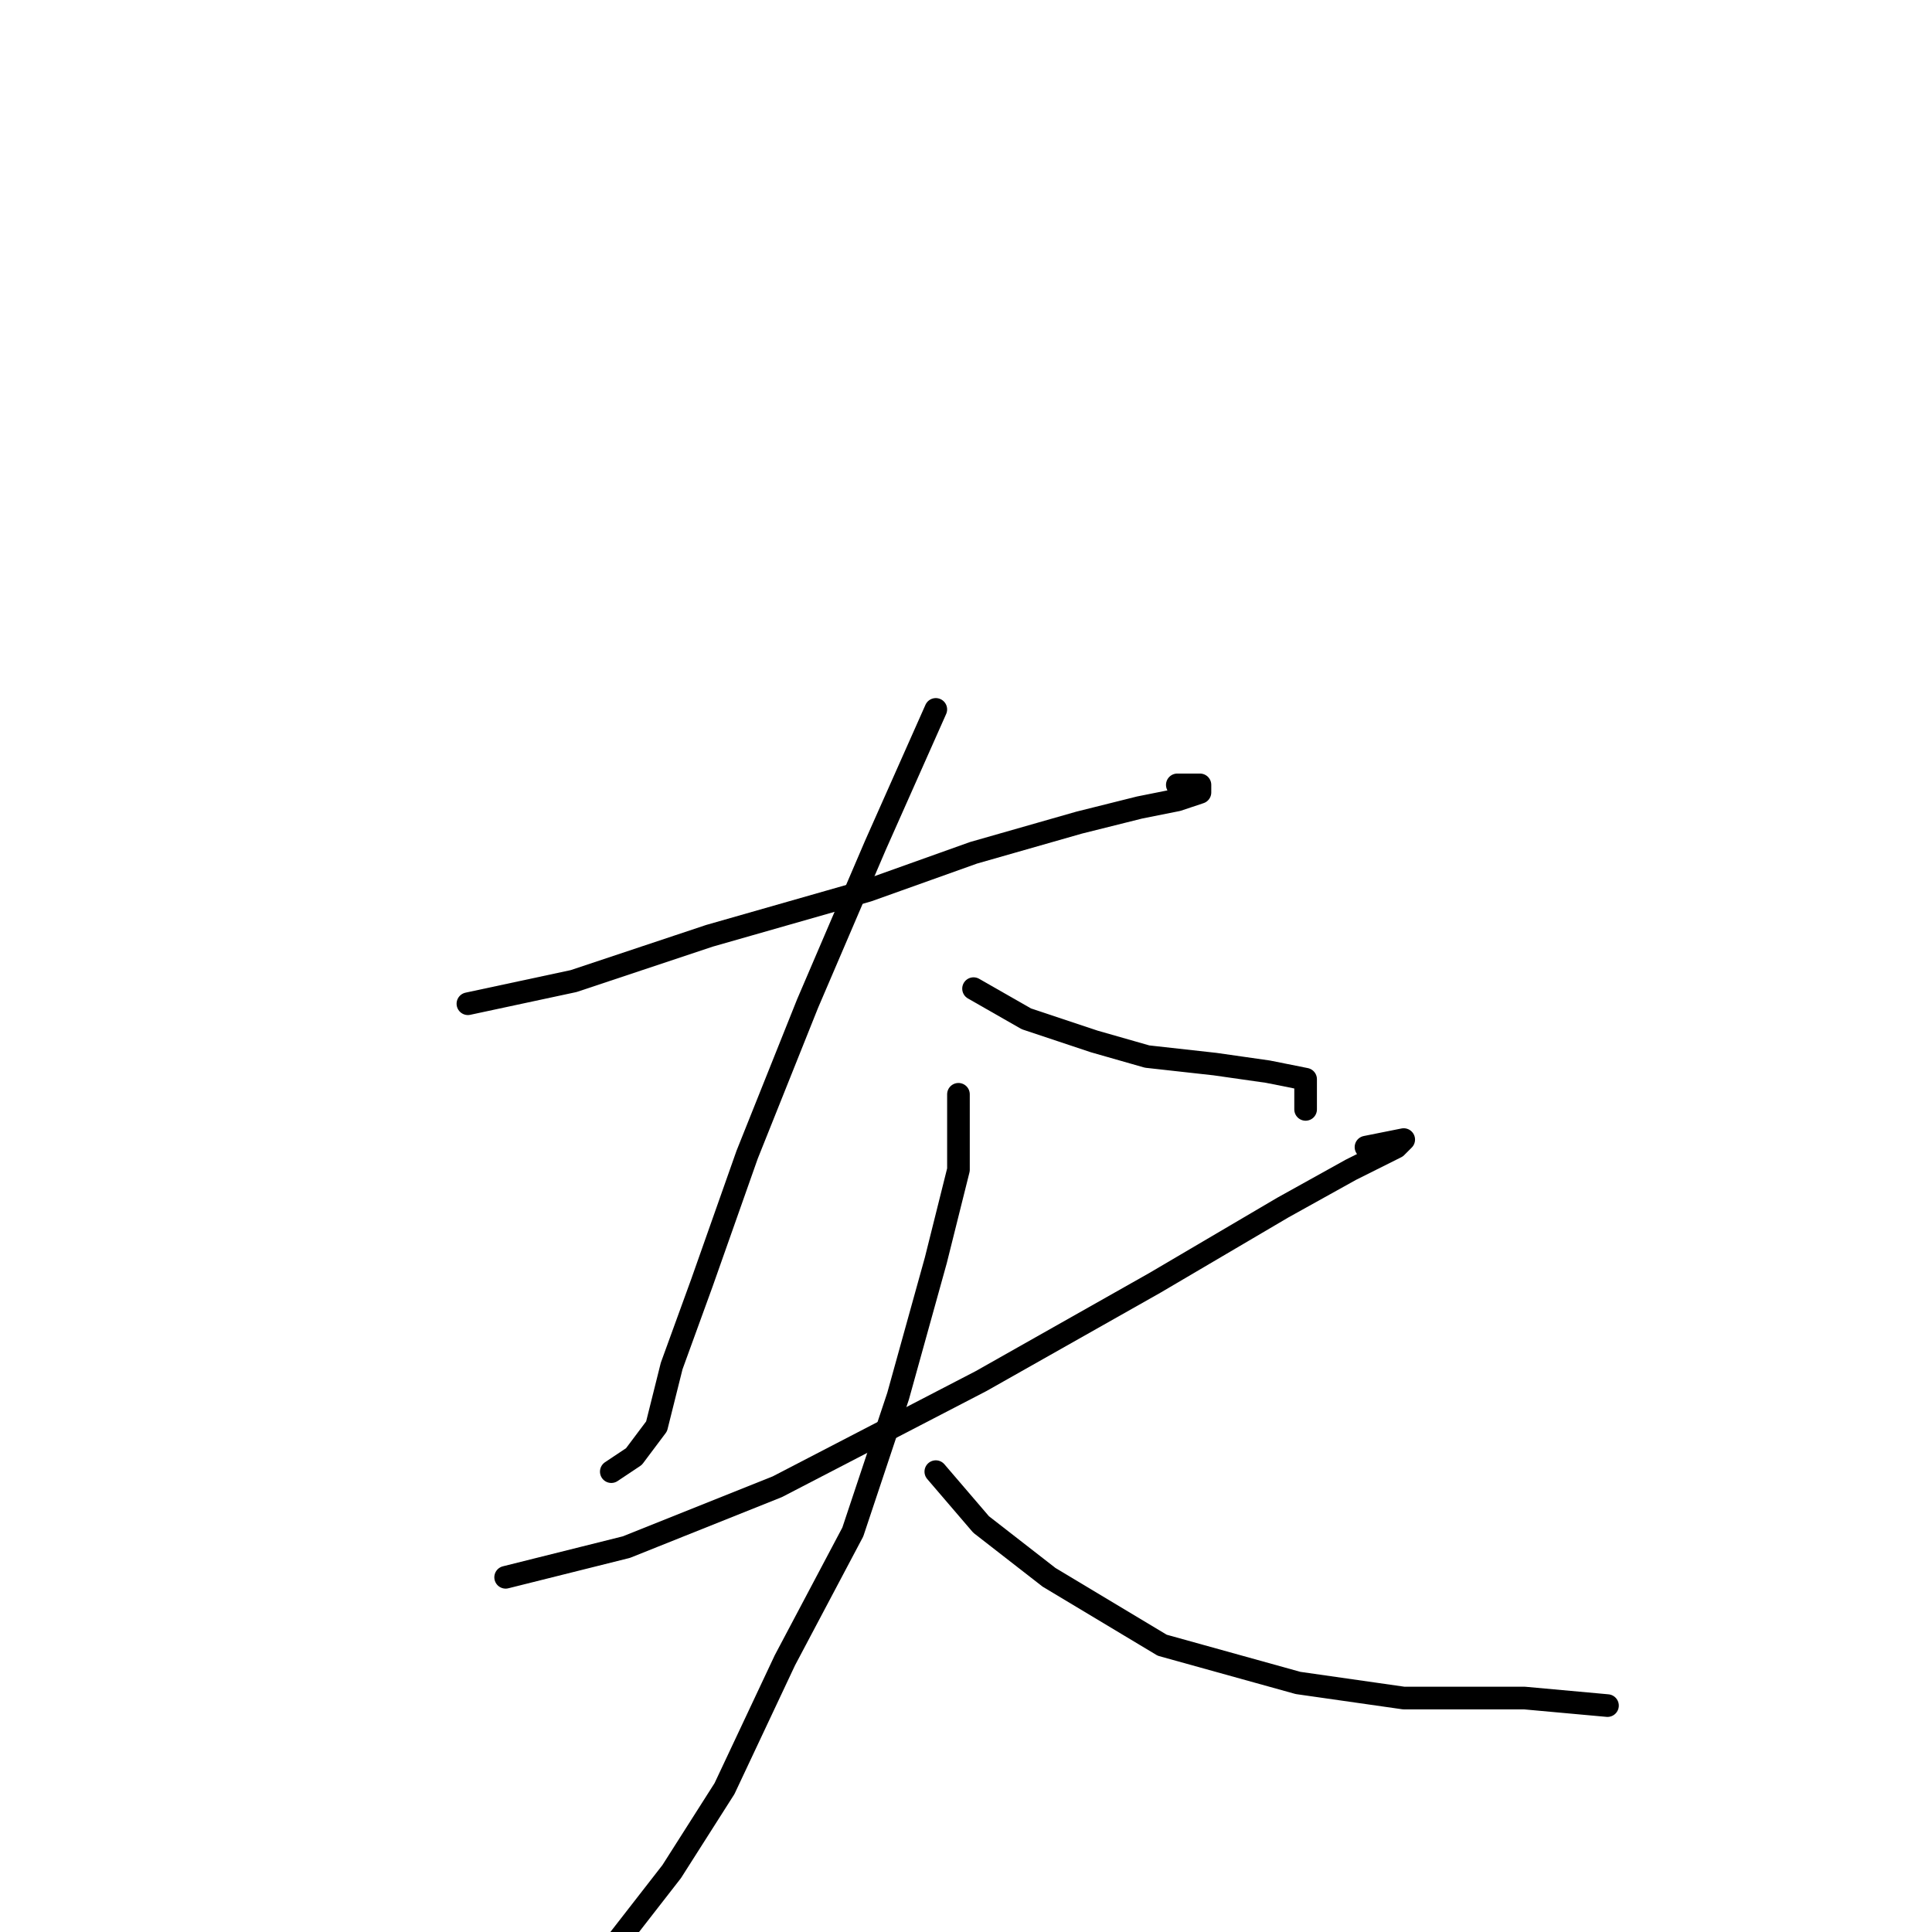 <?xml version="1.0" standalone="no"?>
    <svg width="256" height="256" xmlns="http://www.w3.org/2000/svg" version="1.1">
    <polyline stroke="black" stroke-width="3" stroke-linecap="round" fill="transparent" stroke-linejoin="round" points="62 133 76 130 94 124 115 118 129 113 143 109 151 107 156 106 159 105 159 104 156 104 156 104 " />
        <polyline stroke="black" stroke-width="3" stroke-linecap="round" fill="transparent" stroke-linejoin="round" points="124 94 116 112 107 133 99 153 93 170 89 181 87 189 84 193 81 195 81 195 " />
        <polyline stroke="black" stroke-width="3" stroke-linecap="round" fill="transparent" stroke-linejoin="round" points="129 131 136 135 145 138 152 140 161 141 168 142 173 143 173 147 173 147 " />
        <polyline stroke="black" stroke-width="3" stroke-linecap="round" fill="transparent" stroke-linejoin="round" points="67 209 83 205 103 197 130 183 153 170 170 160 179 155 183 153 185 152 186 151 181 152 181 152 " />
        <polyline stroke="black" stroke-width="3" stroke-linecap="round" fill="transparent" stroke-linejoin="round" points="127 145 127 155 124 167 119 185 113 203 104 220 96 237 89 248 82 257 77 262 75 264 74 265 74 265 " />
        <polyline stroke="black" stroke-width="3" stroke-linecap="round" fill="transparent" stroke-linejoin="round" points="124 195 130 202 139 209 154 218 172 223 186 225 202 225 213 226 213 226 " />
        </svg>